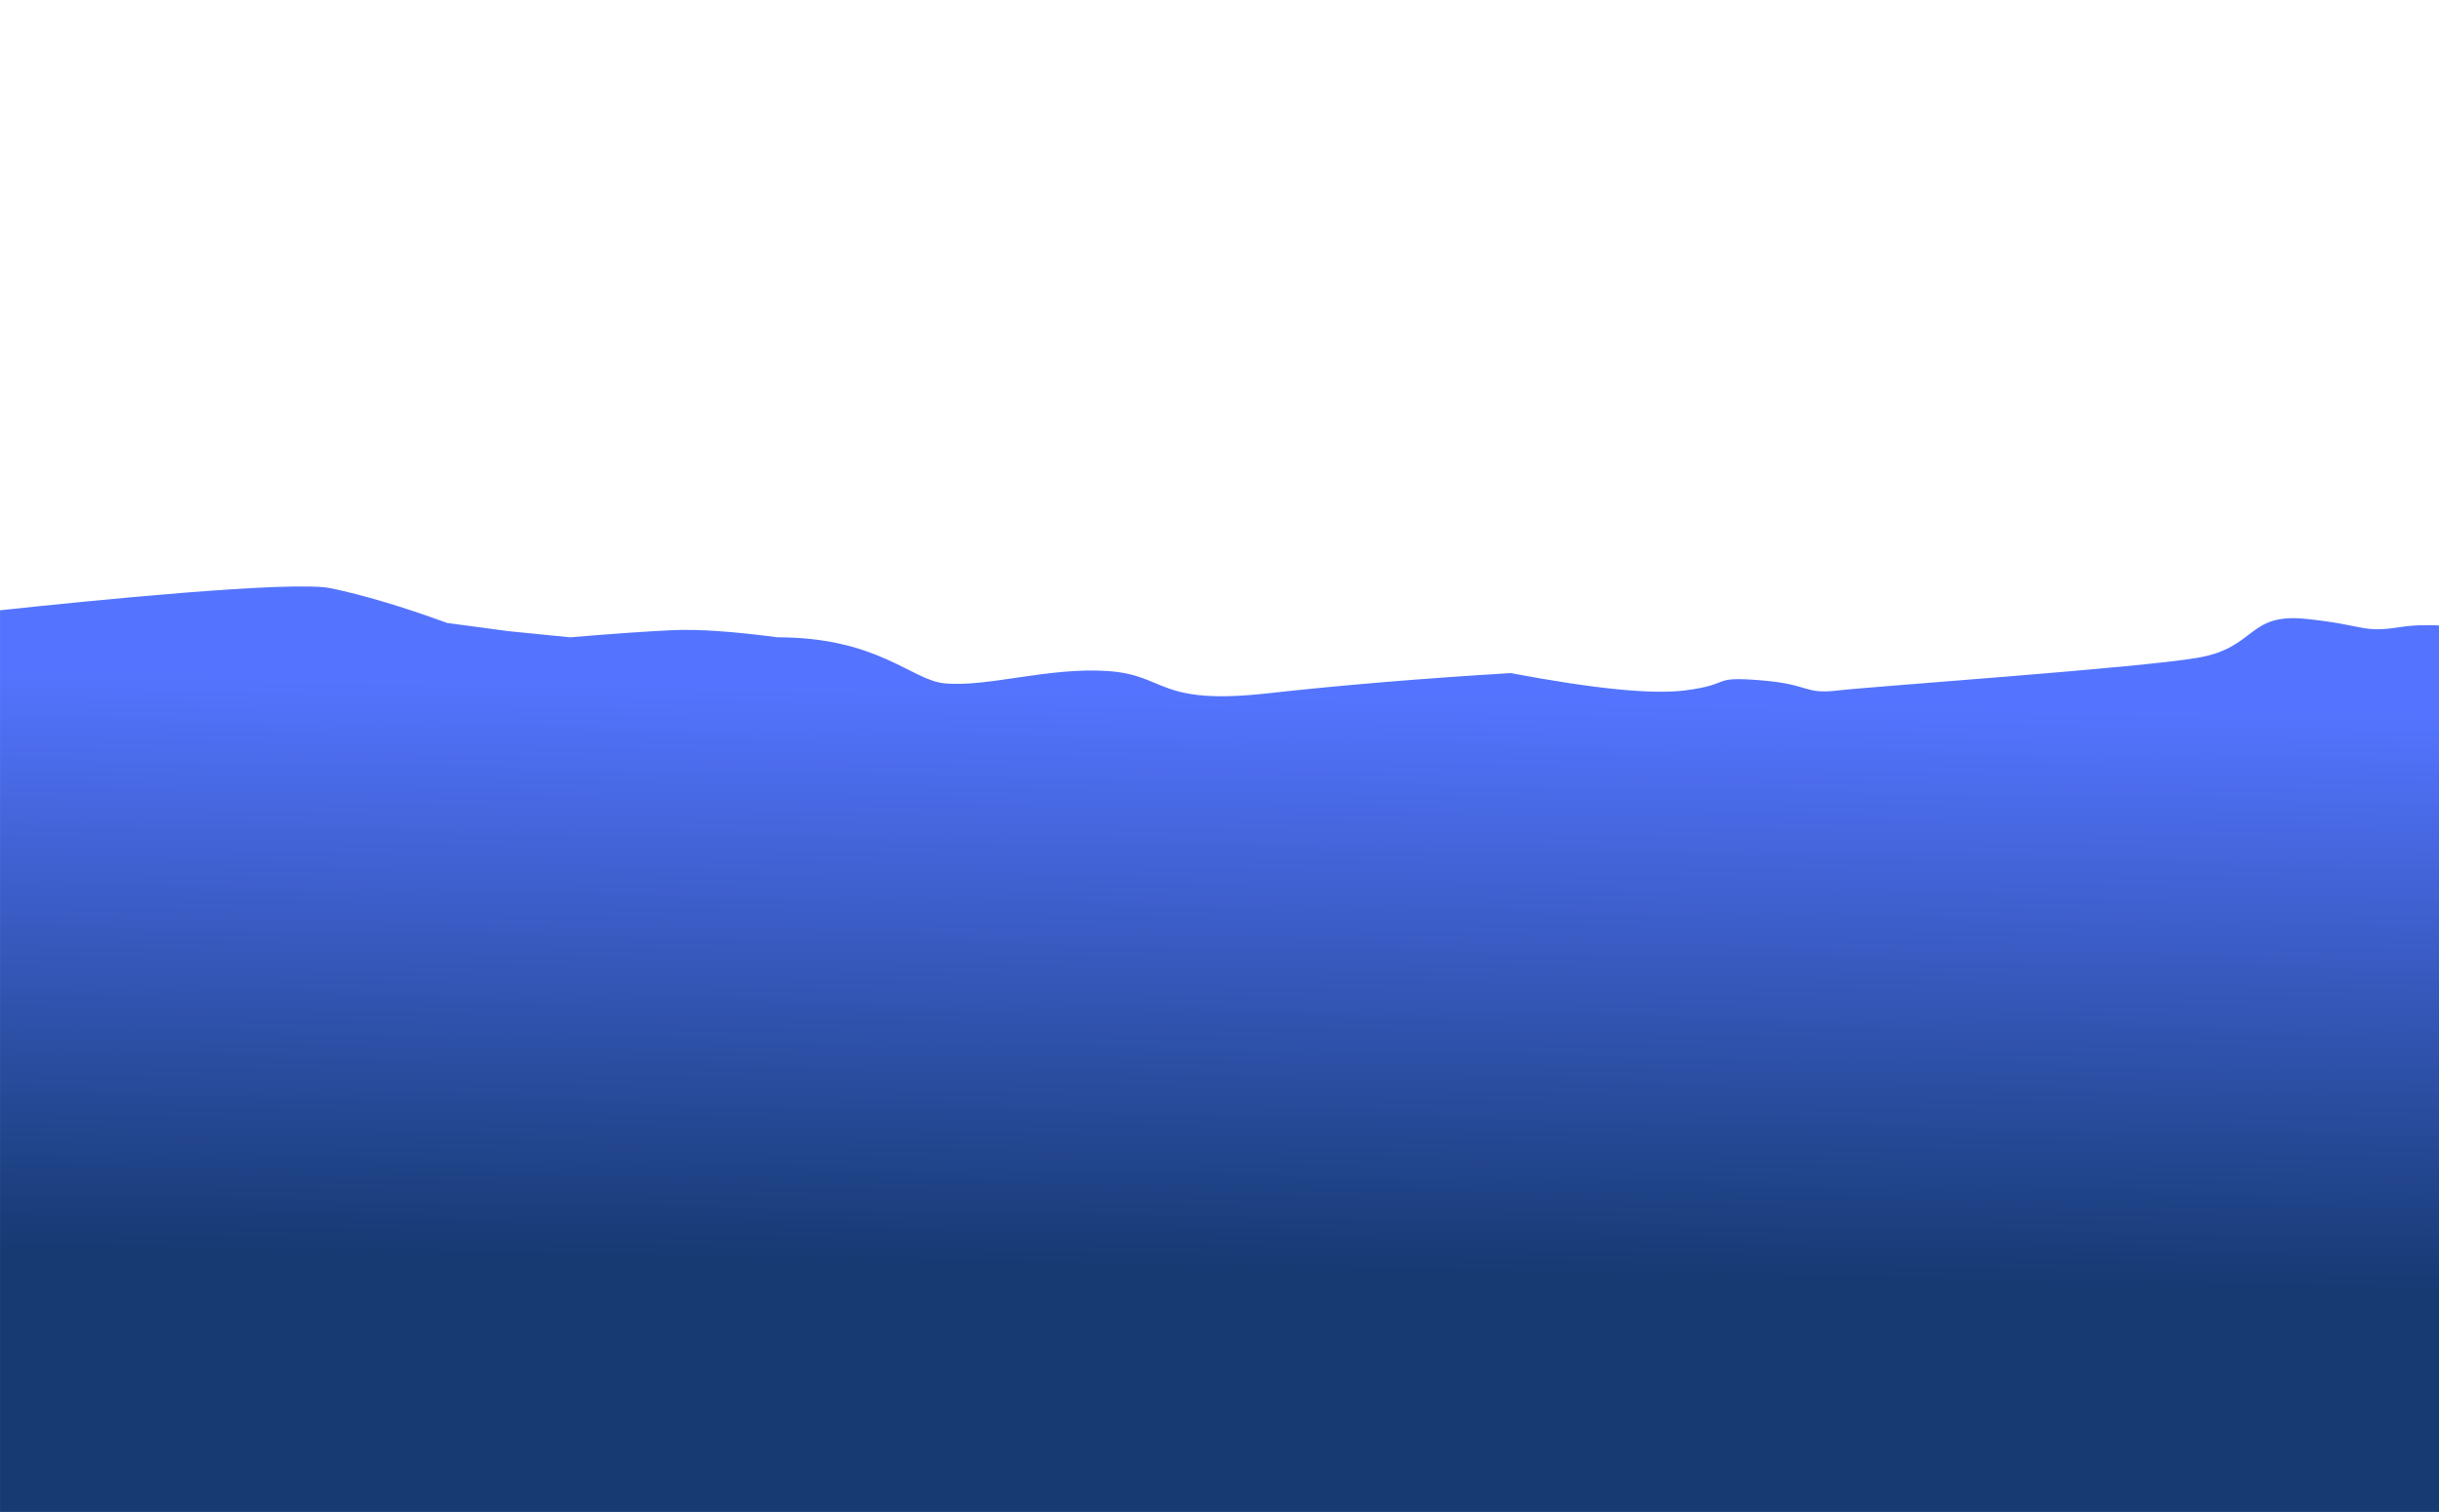 <svg version="1.2" baseProfile="tiny-ps" xmlns="http://www.w3.org/2000/svg" viewBox="0 0 3435 2130" width="3435" height="2130">
	<title>mountain-svg</title>
	<defs>
		<linearGradient id="grd1" gradientUnits="userSpaceOnUse"  x1="-18.113" y1="1756.262" x2="7.636" y2="337.223">
			<stop offset="0" stop-color="#163a72"  />
			<stop offset="0.57" stop-color="#5474ff"  />
		</linearGradient>
	</defs>
	<style>
		tspan { white-space:pre }
		.shp0 { fill: url(#grd1) } 
	</style>
	<g id="1">
		<path id="&lt;Path&gt;" class="shp0" d="M3437.31 881.02C3419.05 880.09 3399.09 880.33 3380.43 883.27C3325.71 891.91 3331.47 880.39 3247.95 871.75C3164.43 863.11 3178.83 912.07 3095.31 926.47C3011.79 940.87 2637.39 966.79 2588.43 972.55C2539.47 978.31 2550.99 963.91 2478.99 958.15C2406.99 952.39 2441.55 963.91 2372.43 972.55C2326.35 978.31 2244.75 970.15 2127.63 948.07C2002.81 955.59 1888.56 965.11 1784.88 976.63C1629.36 993.91 1643.79 950.95 1560.27 945.19C1476.75 939.43 1390.12 968.43 1329.87 962.47C1283.57 957.89 1236.27 897.67 1095.15 897.67C1032.59 889.41 983.63 886.05 948.27 887.59C912.91 889.14 864.43 892.5 802.83 897.67L716.43 889.03L630.03 877.51C566.67 854.47 511.95 838.15 465.87 828.55C412.11 817.35 125.03 846.21 0.03 859.6L0.03 2129.59L3437.31 2129.59L3437.31 881.02Z" />
	</g>
</svg>